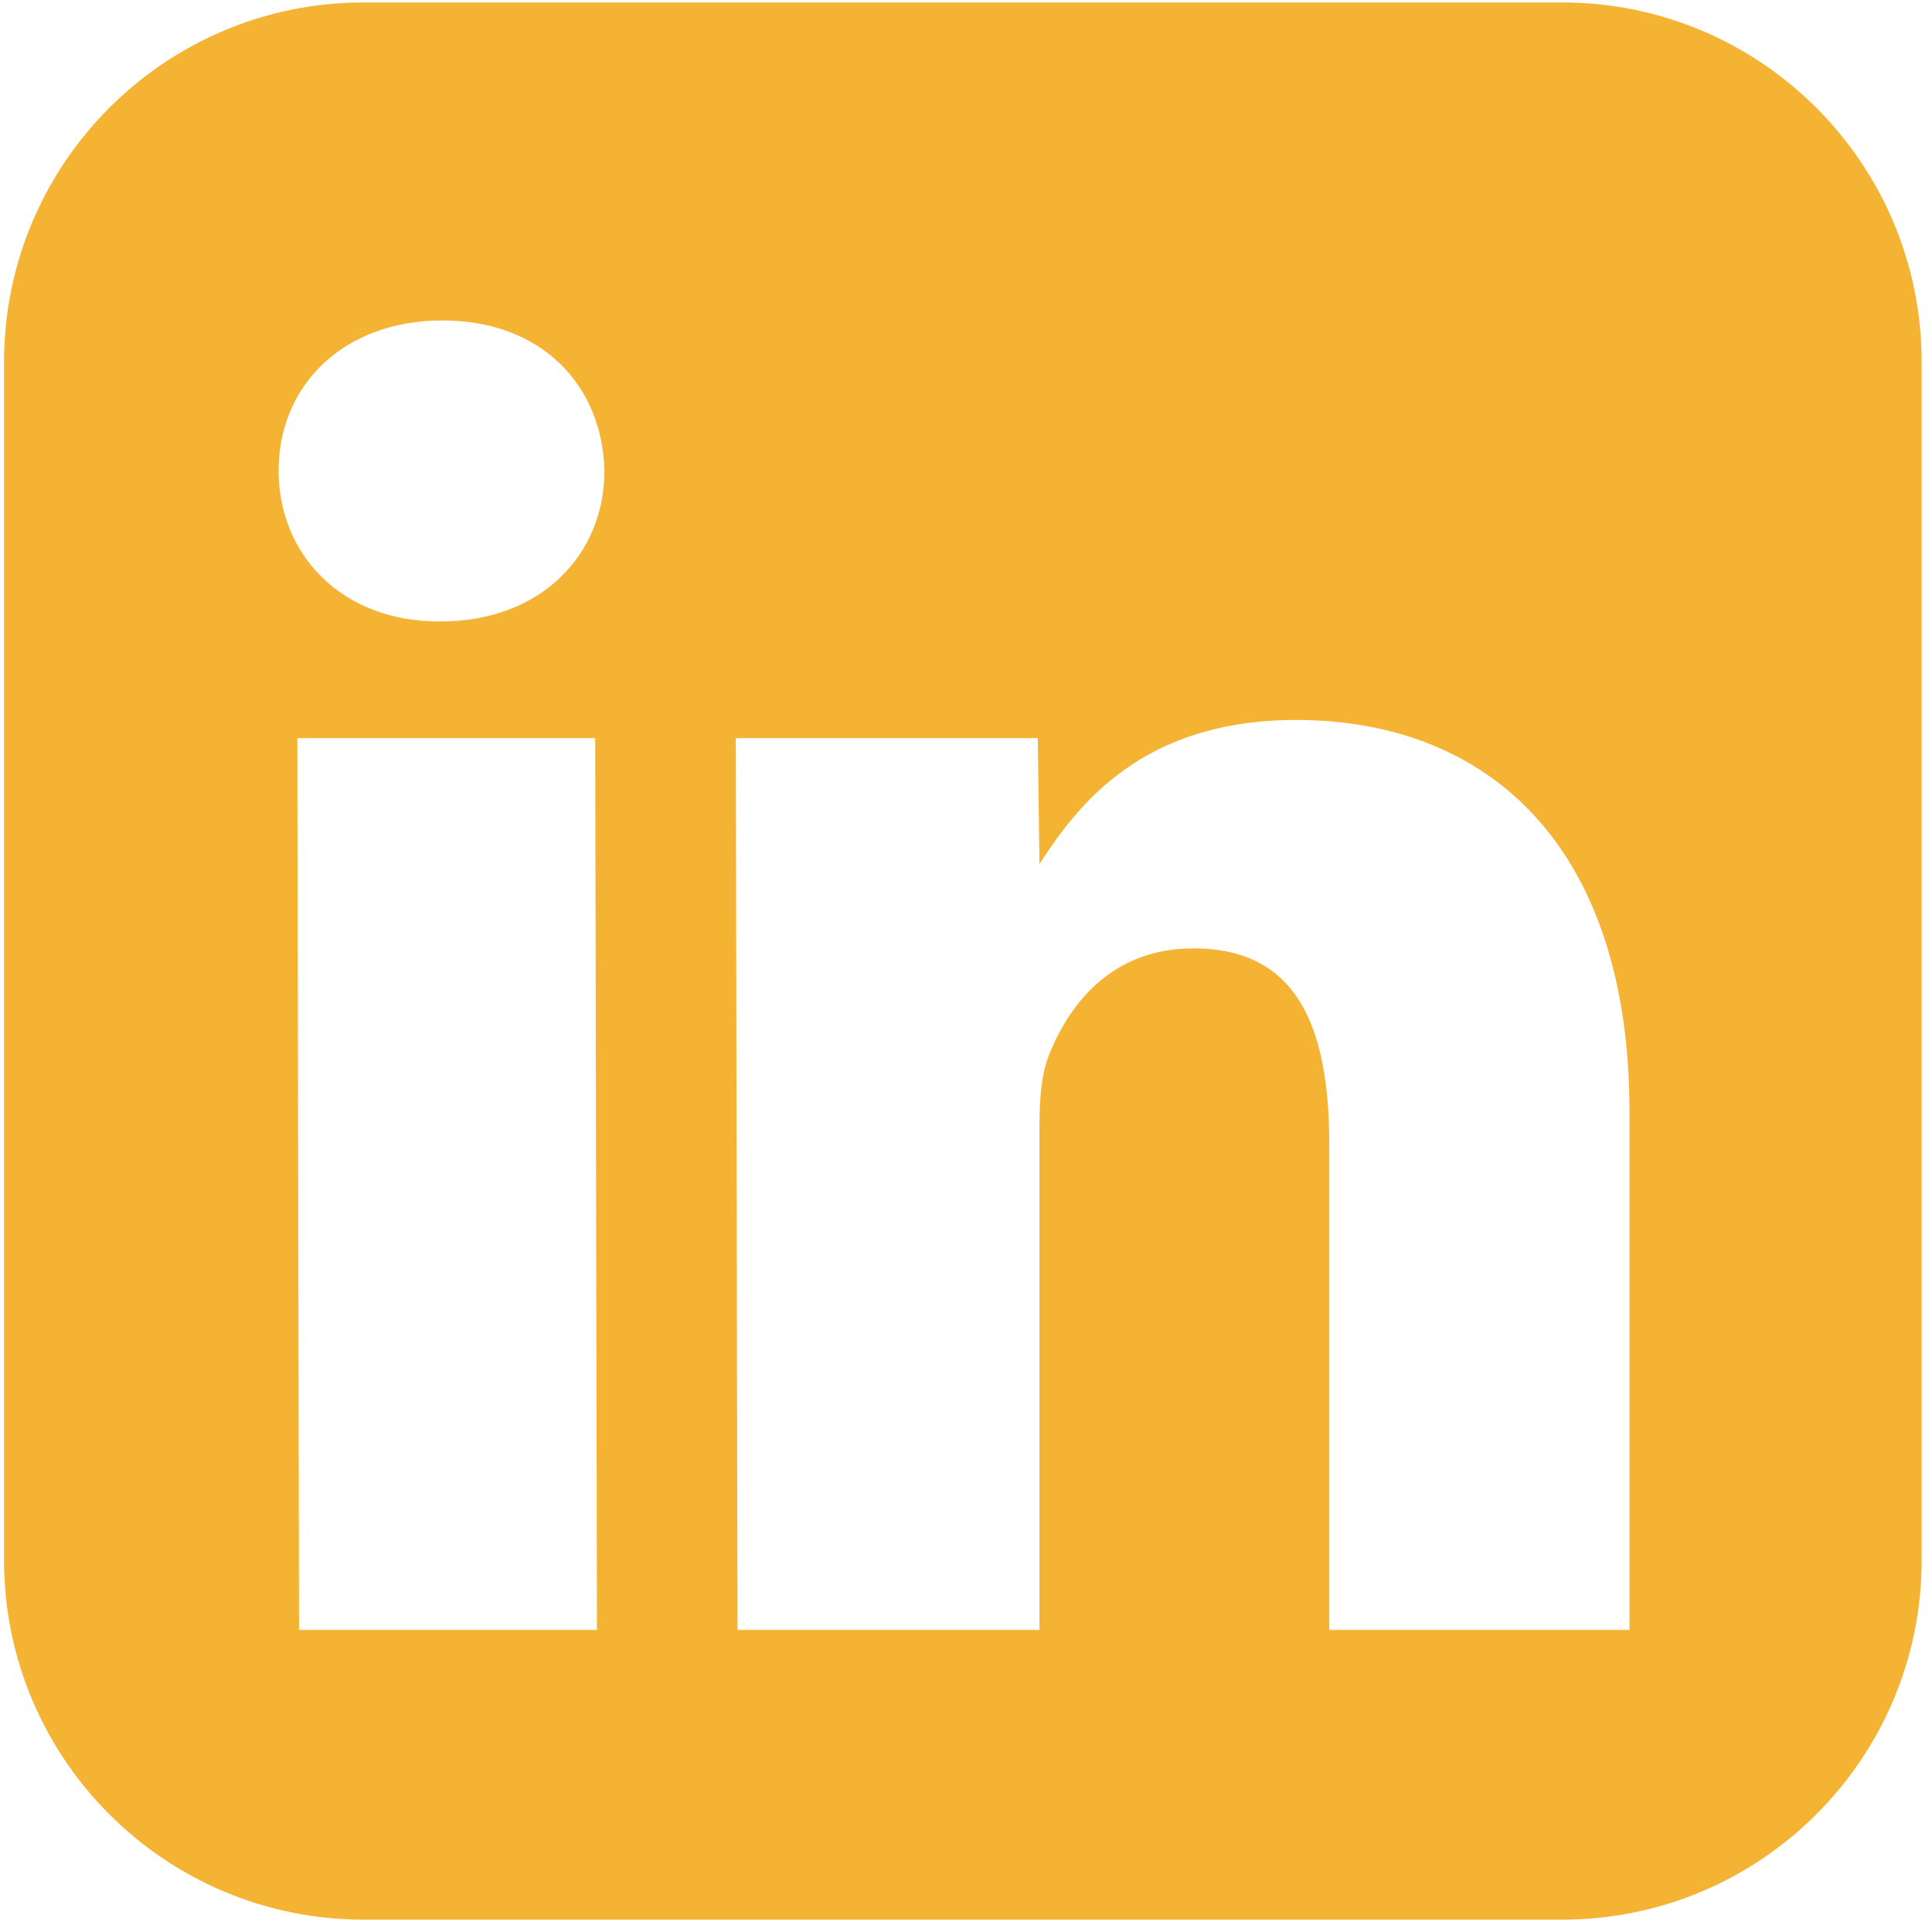 <svg width="171" height="170" viewBox="0 0 171 170" fill="none" xmlns="http://www.w3.org/2000/svg">
<g clip-path="url(#clip0_4_160)">
<path d="M138.259 0.217H32.181C14.612 0.217 0.357 14.472 0.357 32.041V138.119C0.357 155.688 14.612 169.943 32.181 169.943H138.259C155.828 169.943 170.083 155.688 170.083 138.119V32.041C170.083 14.472 155.828 0.217 138.259 0.217ZM52.836 144.29H26.469L26.316 65.343H52.683L52.836 144.29ZM38.989 55.016H38.836C30.217 55.016 24.659 49.075 24.659 41.68C24.659 34.106 30.396 28.369 39.168 28.369C47.94 28.369 53.32 34.106 53.498 41.68C53.498 49.075 47.914 55.016 38.989 55.016ZM144.252 144.29H117.656V101.4C117.656 91.021 114.902 83.958 105.62 83.958C98.531 83.958 94.706 88.726 92.87 93.342C92.181 94.999 92.003 97.269 92.003 99.589V144.29H65.279L65.126 65.343H91.85L92.003 76.487C95.42 71.208 101.106 63.737 114.723 63.737C131.604 63.737 144.226 74.753 144.226 98.442V144.29H144.252Z" fill="#F5B333"/>
</g>
<defs>
<clipPath id="clip0_4_160">
<rect width="169.725" height="169.725" fill="white" transform="translate(0.357 0.217)"/>
</clipPath>
</defs>
</svg>
